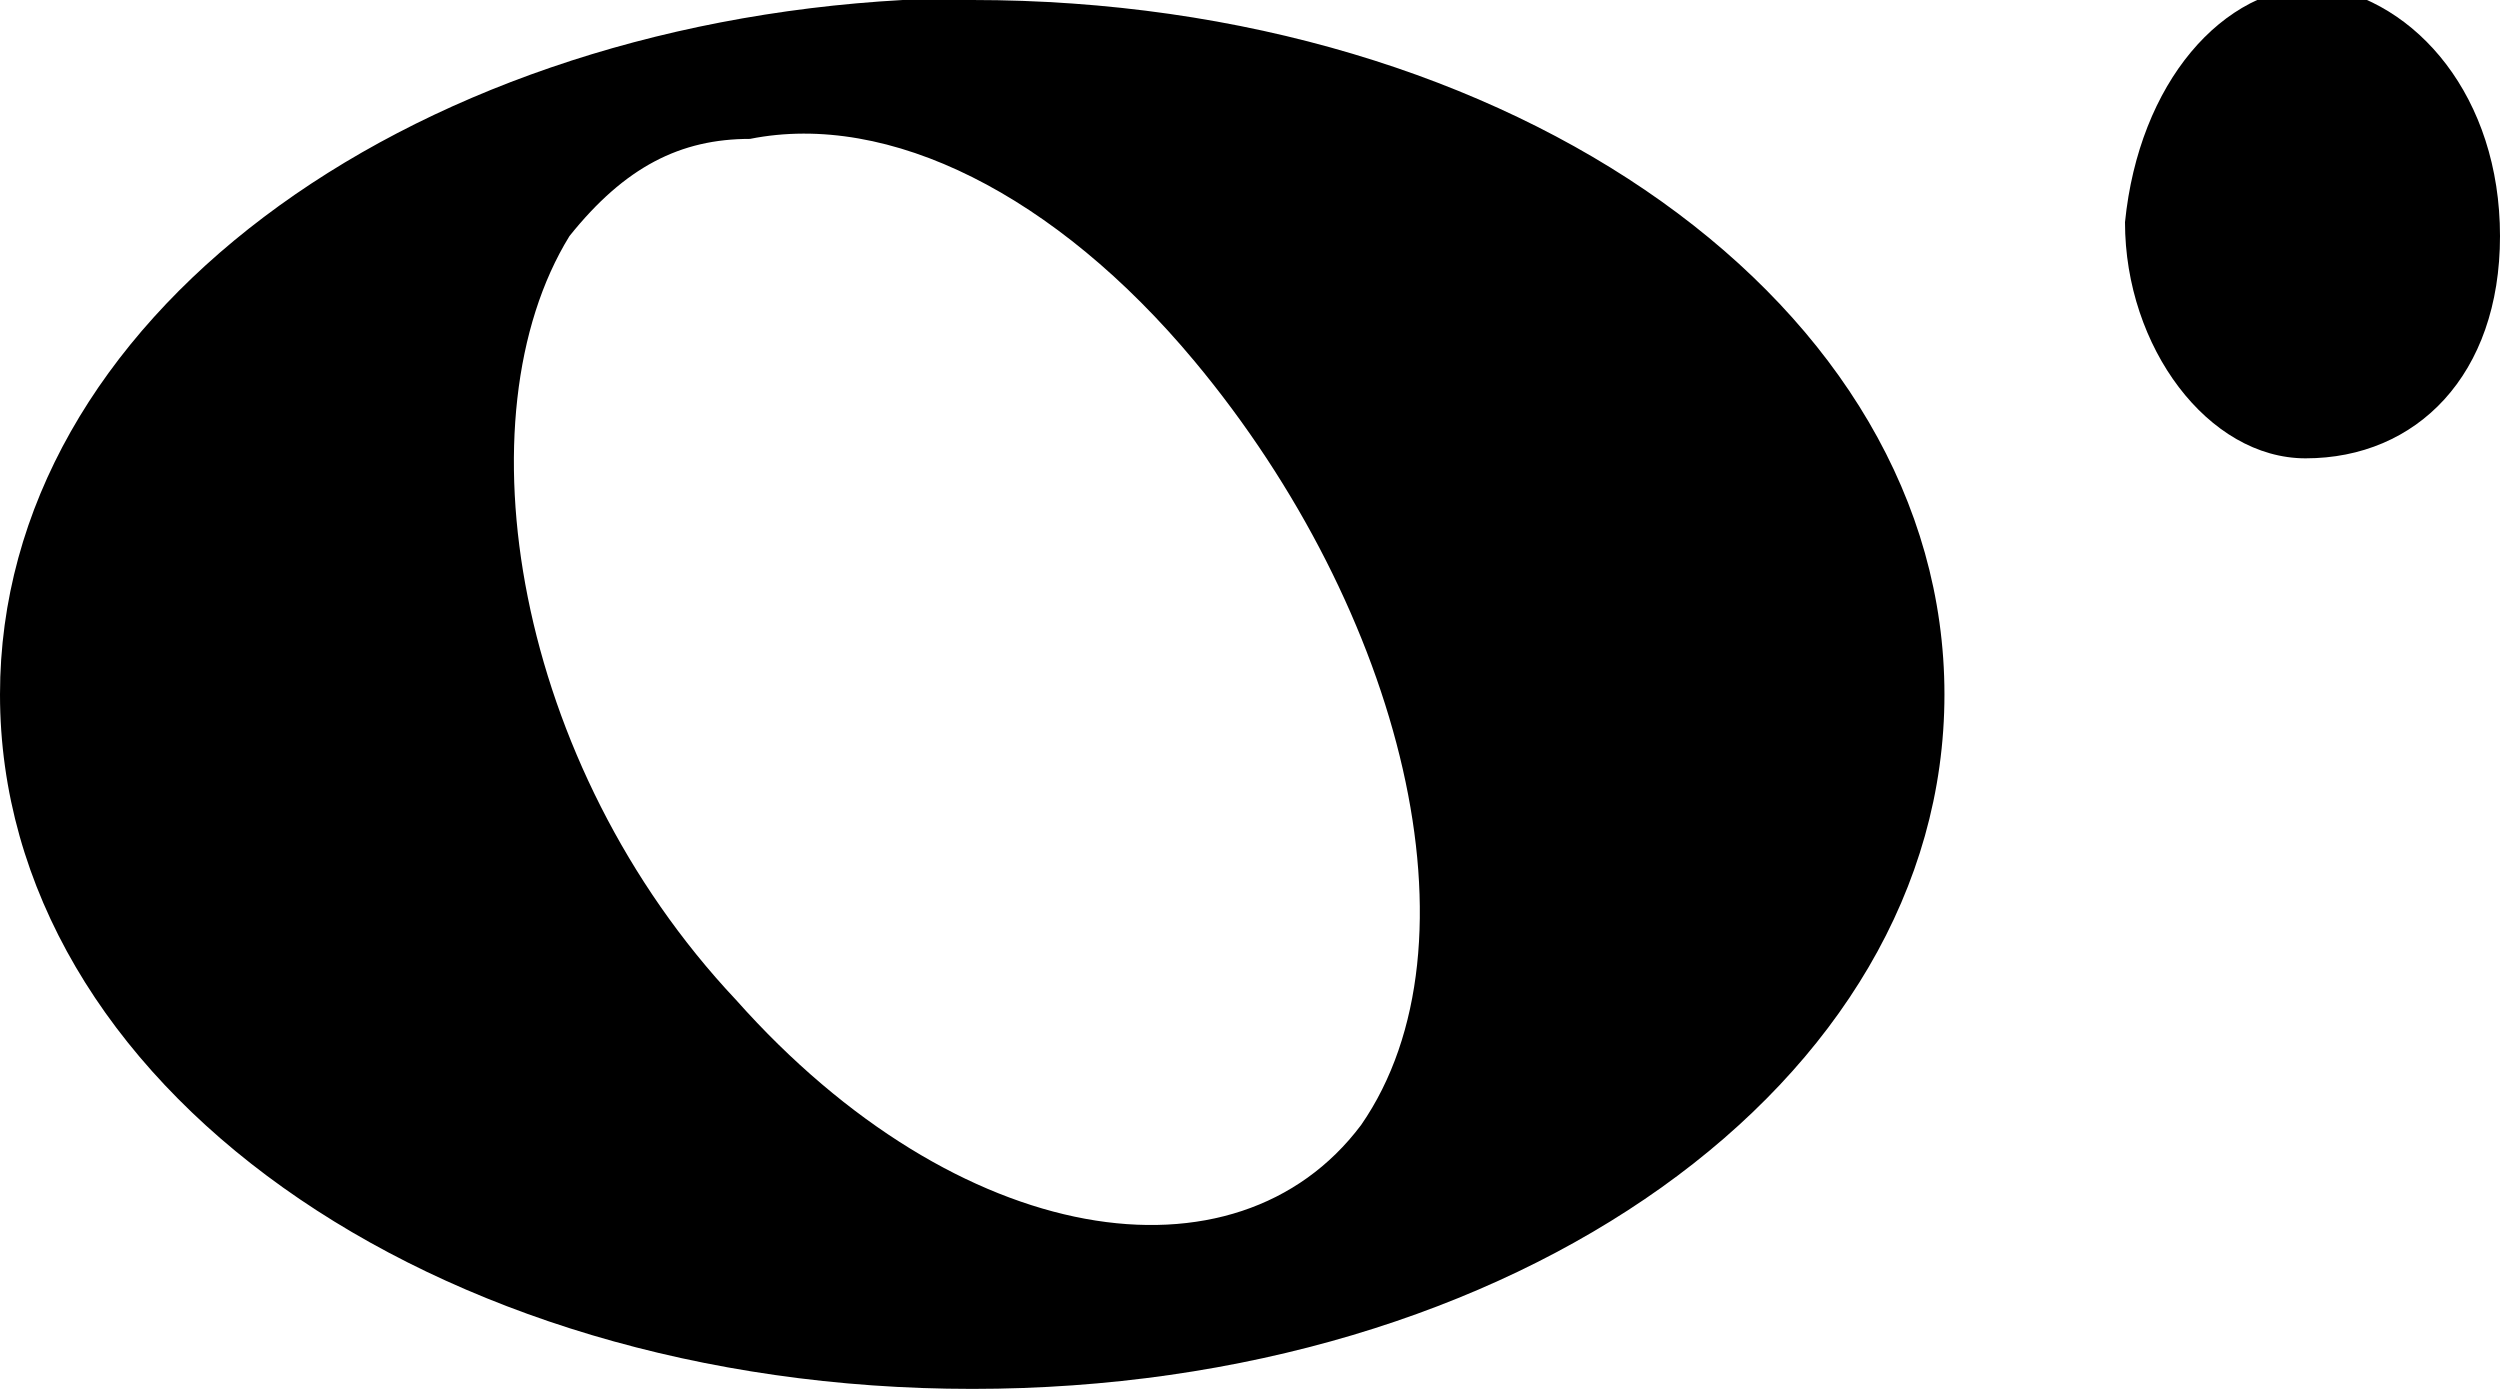 <?xml version="1.0" encoding="utf-8"?>
<!-- Generator: Adobe Illustrator 24.0.1, SVG Export Plug-In . SVG Version: 6.00 Build 0)  -->
<svg version="1.1" id="svg1437" xmlnsSvg="http://www.w3.org/2000/svg"
	 xmlns="http://www.w3.org/2000/svg" xmlnsXlink="http://www.w3.org/1999/xlink" x="0px" y="0px" viewBox="0 0 18 10"
	 style="enable-background:new 0 0 18 10;" xmlSpace="preserve">
<path id="path3937" class="st0" d="M6.5,0C2.9,0.2,0,2.3,0,5c0,2.8,3.1,5,7,5s7-2.2,7-5s-3.1-5-7-5C6.9,0,6.7,0,6.5,0z M5.4,1
	c1-0.2,2.2,0.4,3.2,1.6c1.5,1.8,2.1,4.2,1.2,5.5l0,0C8.9,9.3,6.9,9,5.3,7.2C3.7,5.5,3.3,3,4.1,1.7C4.5,1.2,4.9,1,5.4,1z"/>
<path d="M16.6,3.3c-0.7,0-1.3-0.8-1.3-1.7c0.1-1,0.7-1.7,1.4-1.7C17.4,0,18,0.7,18,1.7S17.4,3.3,16.6,3.3L16.6,3.3z"/>
</svg>
